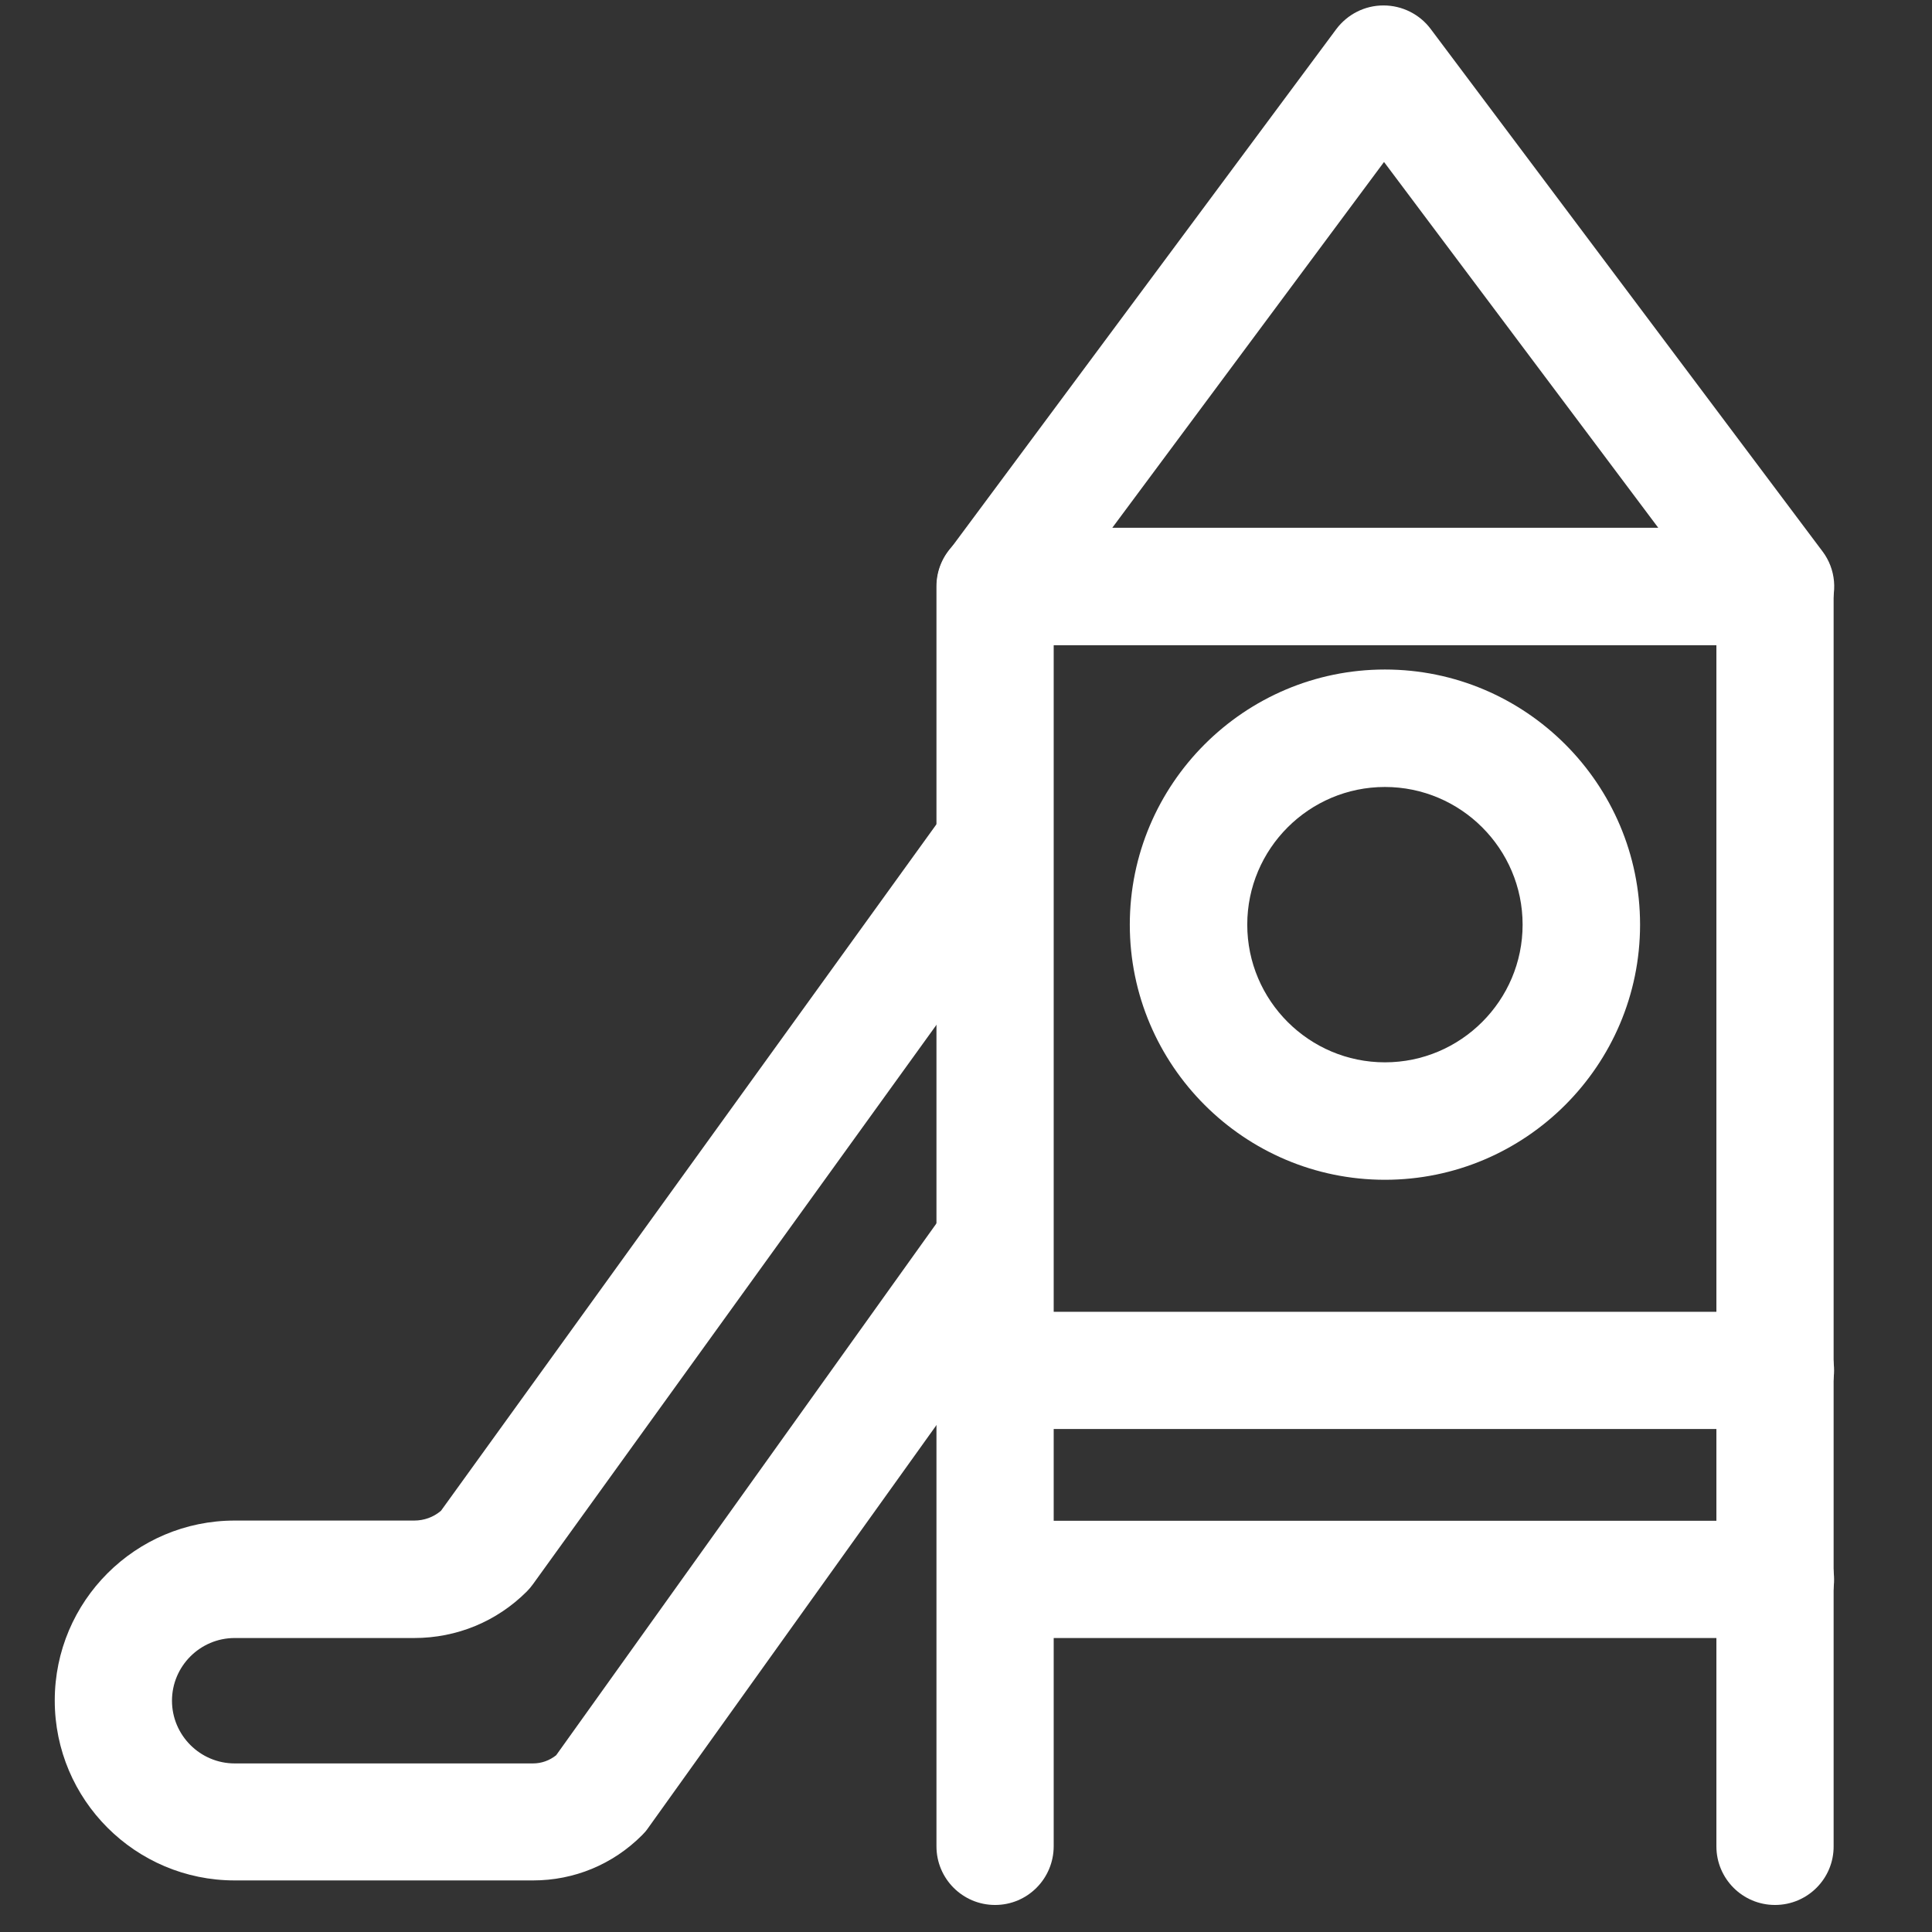 <?xml version="1.0" encoding="utf-8"?>
<!-- Generator: Adobe Illustrator 24.0.0, SVG Export Plug-In . SVG Version: 6.00 Build 0)  -->
<svg version="1.1" id="레이어_1" xmlns="http://www.w3.org/2000/svg" xmlns:xlink="http://www.w3.org/1999/xlink" x="0px"
	 y="0px" viewBox="0 0 85.04 85.04" style="enable-background:new 0 0 85.04 85.04;" xml:space="preserve">
<rect x="0" y="0" width="85.04" height="85.04" fill="#333333" stroke="none"/>
<style type="text/css">
	.st0{fill:#FFFFFF;stroke:#FFFFFF;stroke-width:0;stroke-miterlimit:10;}
	.st1{fill:#FFFFFF;stroke:#FFFFFF;stroke-width:5;stroke-linecap:round;stroke-linejoin:round;stroke-miterlimit:10;}
</style>
<g>
	<path class="st0" d="M43.8,83.85c-1.43,0-2.58-1.16-2.58-2.58V25.81c0-1.43,1.16-2.58,2.58-2.58s2.58,1.16,2.58,2.58v55.45
		C46.38,82.69,45.23,83.85,43.8,83.85z"/>
	<g>
		<path class="st0" d="M78.15,28.4H43.82c-0.98,0-1.87-0.55-2.31-1.42c-0.44-0.87-0.35-1.92,0.23-2.7l17.08-23
			c0.49-0.65,1.25-1.04,2.07-1.04c0,0,0,0,0.01,0c0.81,0,1.58,0.38,2.07,1.03l17.25,23c0.59,0.78,0.68,1.83,0.24,2.71
			C80.03,27.84,79.13,28.4,78.15,28.4z M48.96,23.23h24.03L60.92,7.13L48.96,23.23z"/>
		<path class="st0" d="M78.13,83.85c-1.43,0-2.58-1.16-2.58-2.58V25.81c0-1.43,1.16-2.58,2.58-2.58s2.58,1.16,2.58,2.58v55.45
			C80.72,82.69,79.56,83.85,78.13,83.85z"/>
		<path class="st0" d="M78.15,62.9H43.82c-1.43,0-2.58-1.16-2.58-2.58s1.16-2.58,2.58-2.58h34.33c1.43,0,2.58,1.16,2.58,2.58
			S79.58,62.9,78.15,62.9z"/>
		<path class="st0" d="M78.15,72.1H43.82c-1.43,0-2.58-1.16-2.58-2.58c0-1.43,1.16-2.58,2.58-2.58h34.33c1.43,0,2.58,1.16,2.58,2.58
			C80.74,70.94,79.58,72.1,78.15,72.1z"/>
	</g>
	<g>
		<path class="st1" d="M20.07,69.51"/>
		<path class="st1" d="M43.8,37.48"/>
		<path class="st1" d="M25.2,80.19"/>
		<path class="st1" d="M43.8,53.06"/>
		<path class="st1" d="M31.65,74.85"/>
		<path class="st0" d="M23.46,82.77H10.33c-4.37,0-7.92-3.55-7.92-7.92s3.55-7.92,7.92-7.92h7.9c0.44,0,0.85-0.15,1.18-0.43
			l22.15-30.69l4.19,3.02L23.46,69.73c-0.08,0.11-0.17,0.22-0.27,0.32c-1.32,1.32-3.08,2.05-4.96,2.05h-7.9
			c-1.52,0-2.76,1.24-2.76,2.76s1.24,2.76,2.76,2.76h13.13c0.38,0,0.73-0.13,1.02-0.36l17.39-24.32l4.2,3.01L28.53,80.46
			c-0.08,0.12-0.17,0.22-0.27,0.32C26.97,82.07,25.27,82.77,23.46,82.77z"/>
	</g>
	<path class="st0" d="M60.96,51.93c-6.19,0-11.23-5.04-11.23-11.23c0-6.19,5.04-11.23,11.23-11.23c6.19,0,11.23,5.04,11.23,11.23
		C72.19,46.89,67.15,51.93,60.96,51.93z M60.96,34.64c-3.34,0-6.06,2.72-6.06,6.06s2.72,6.06,6.06,6.06s6.06-2.72,6.06-6.06
		S64.3,34.64,60.96,34.64z"/>
</g>
</svg>

